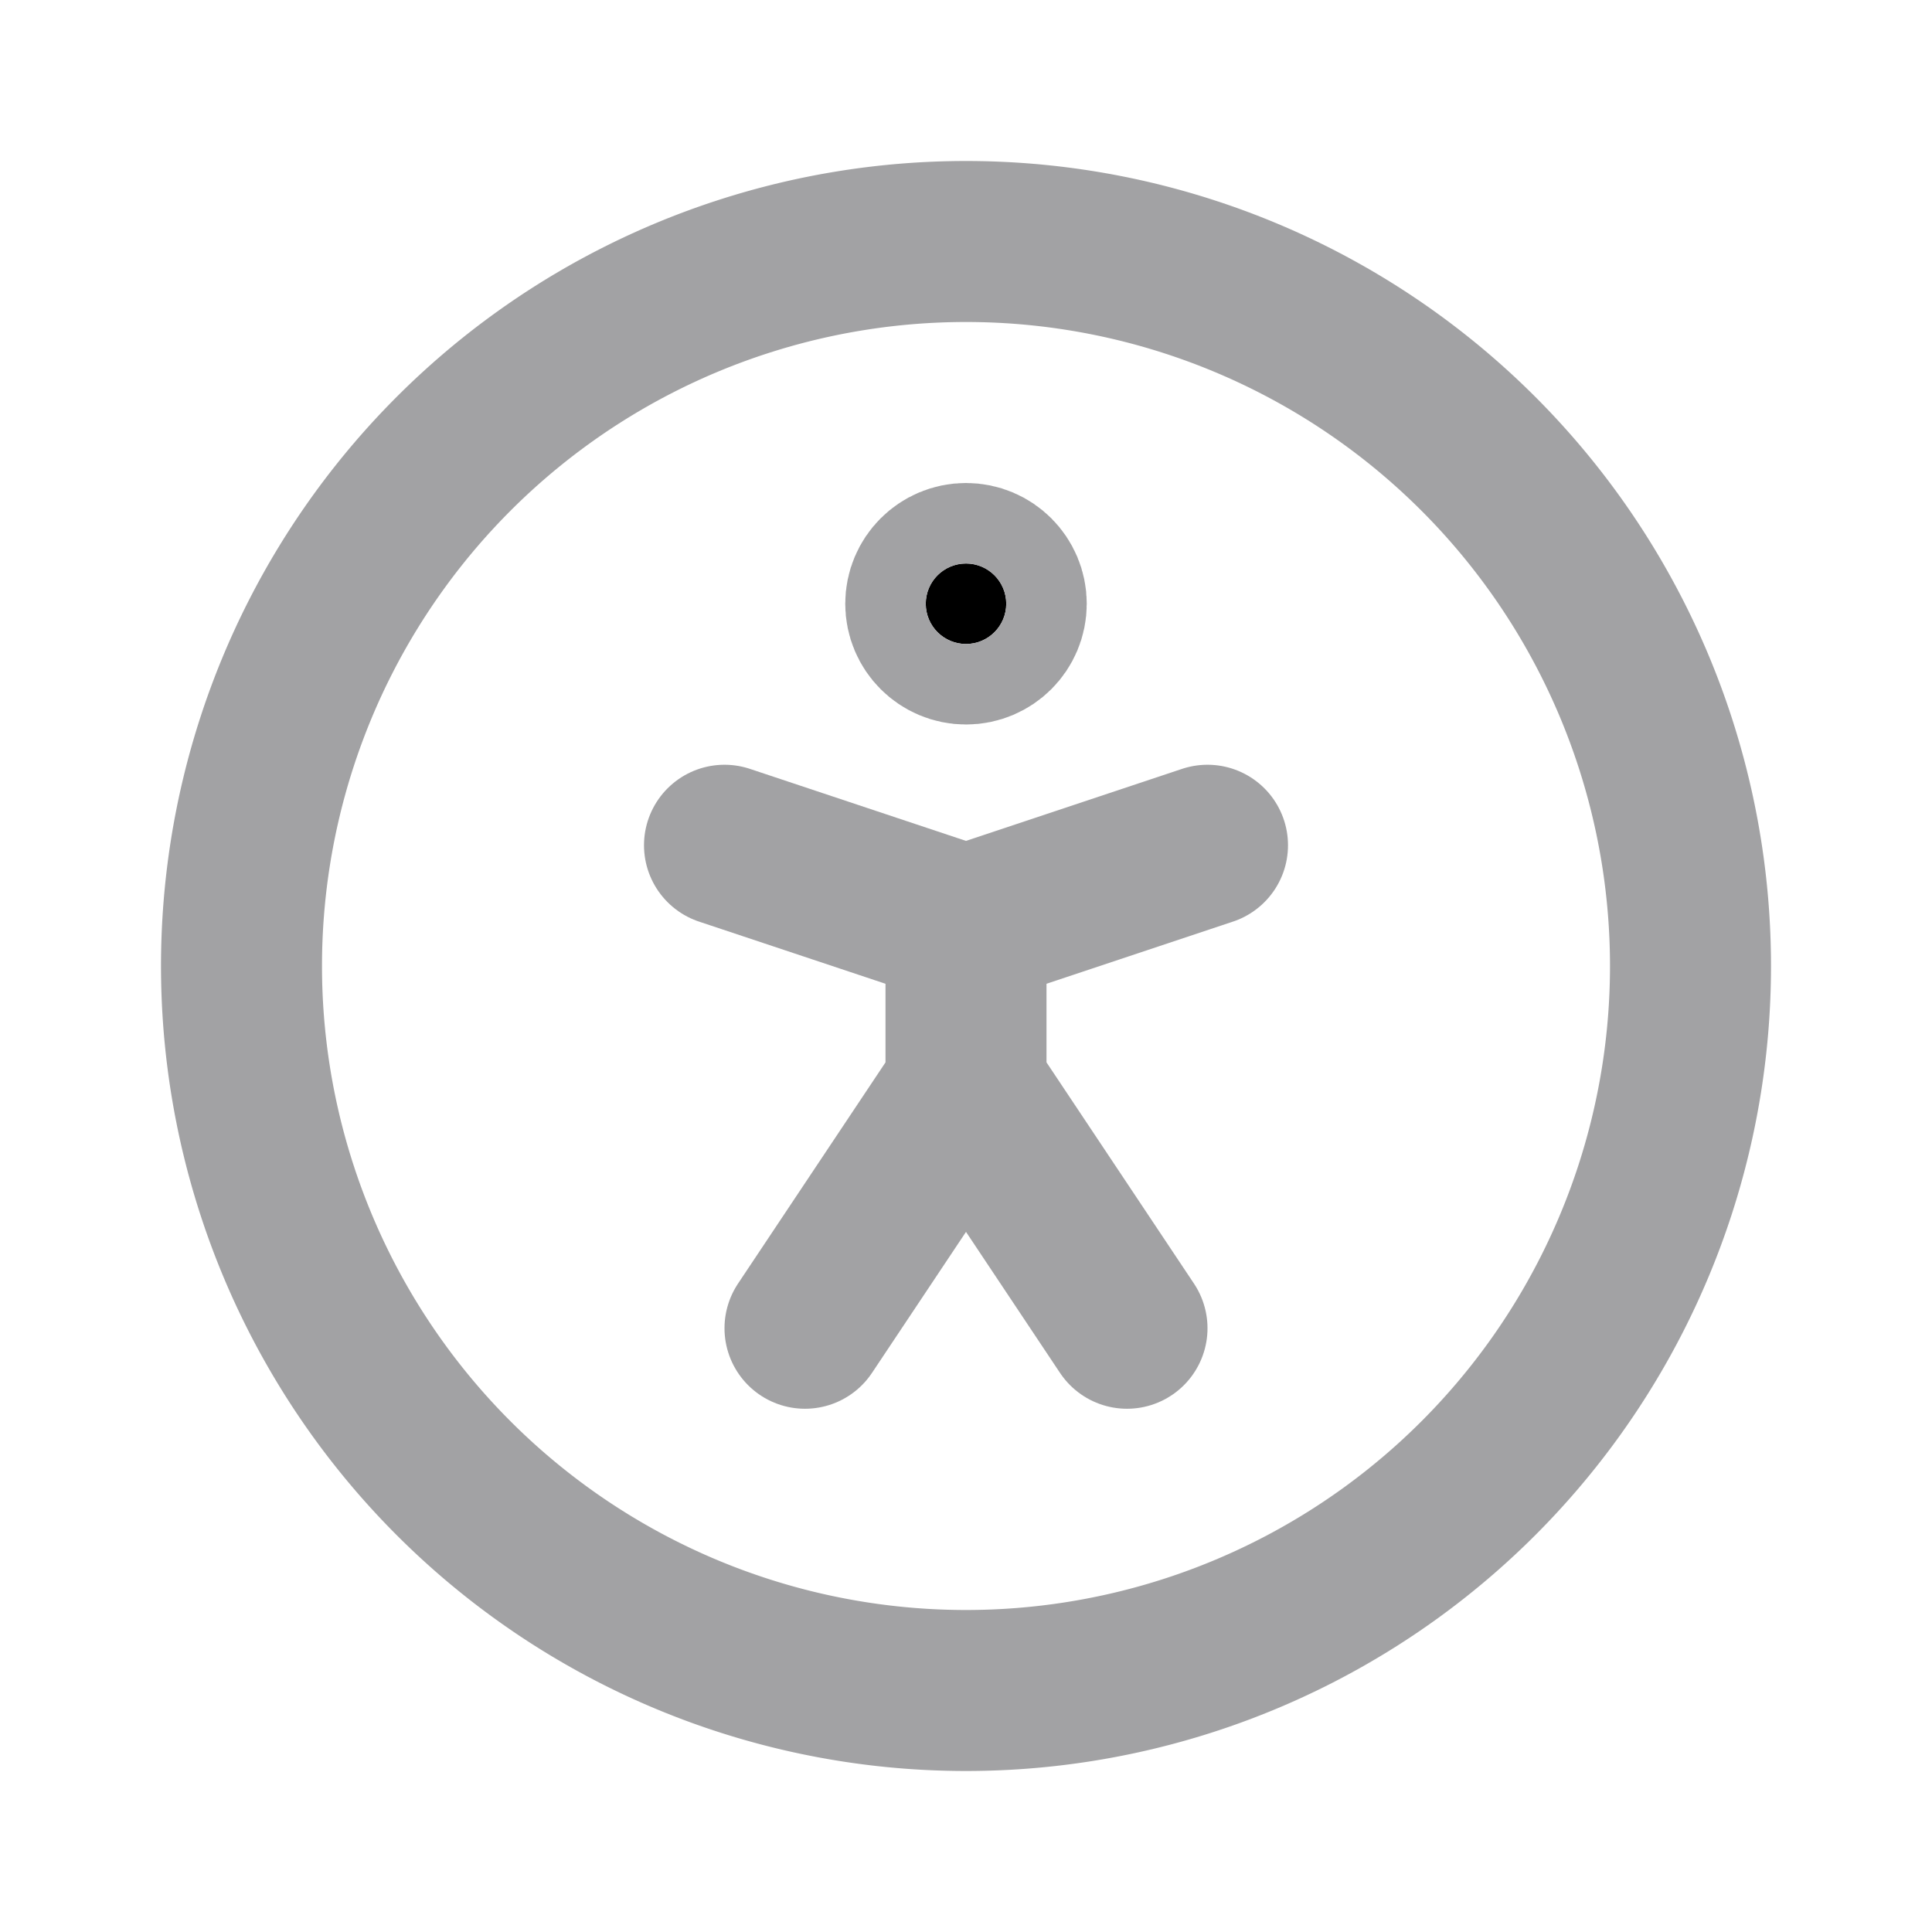 <svg xmlns="http://www.w3.org/2000/svg" width="24" height="24" viewBox="0 0 24 24" fill="none" stroke="#a2a2a4" stroke-width="2" stroke-linecap="round" stroke-linejoin="round" class="icon icon-tabler icons-tabler-outline icon-tabler-accessible"><path stroke="none" d="M0 0h24v24H0z" fill="none"/><path d="M12 12m-9 0a9 9 0 1 0 18 0a9 9 0 1 0 -18 0" /><path d="M10 16.5l2 -3l2 3m-2 -3v-2l3 -1m-6 0l3 1" /><circle cx="12" cy="7.5" r=".5" fill="currentColor" /></svg>